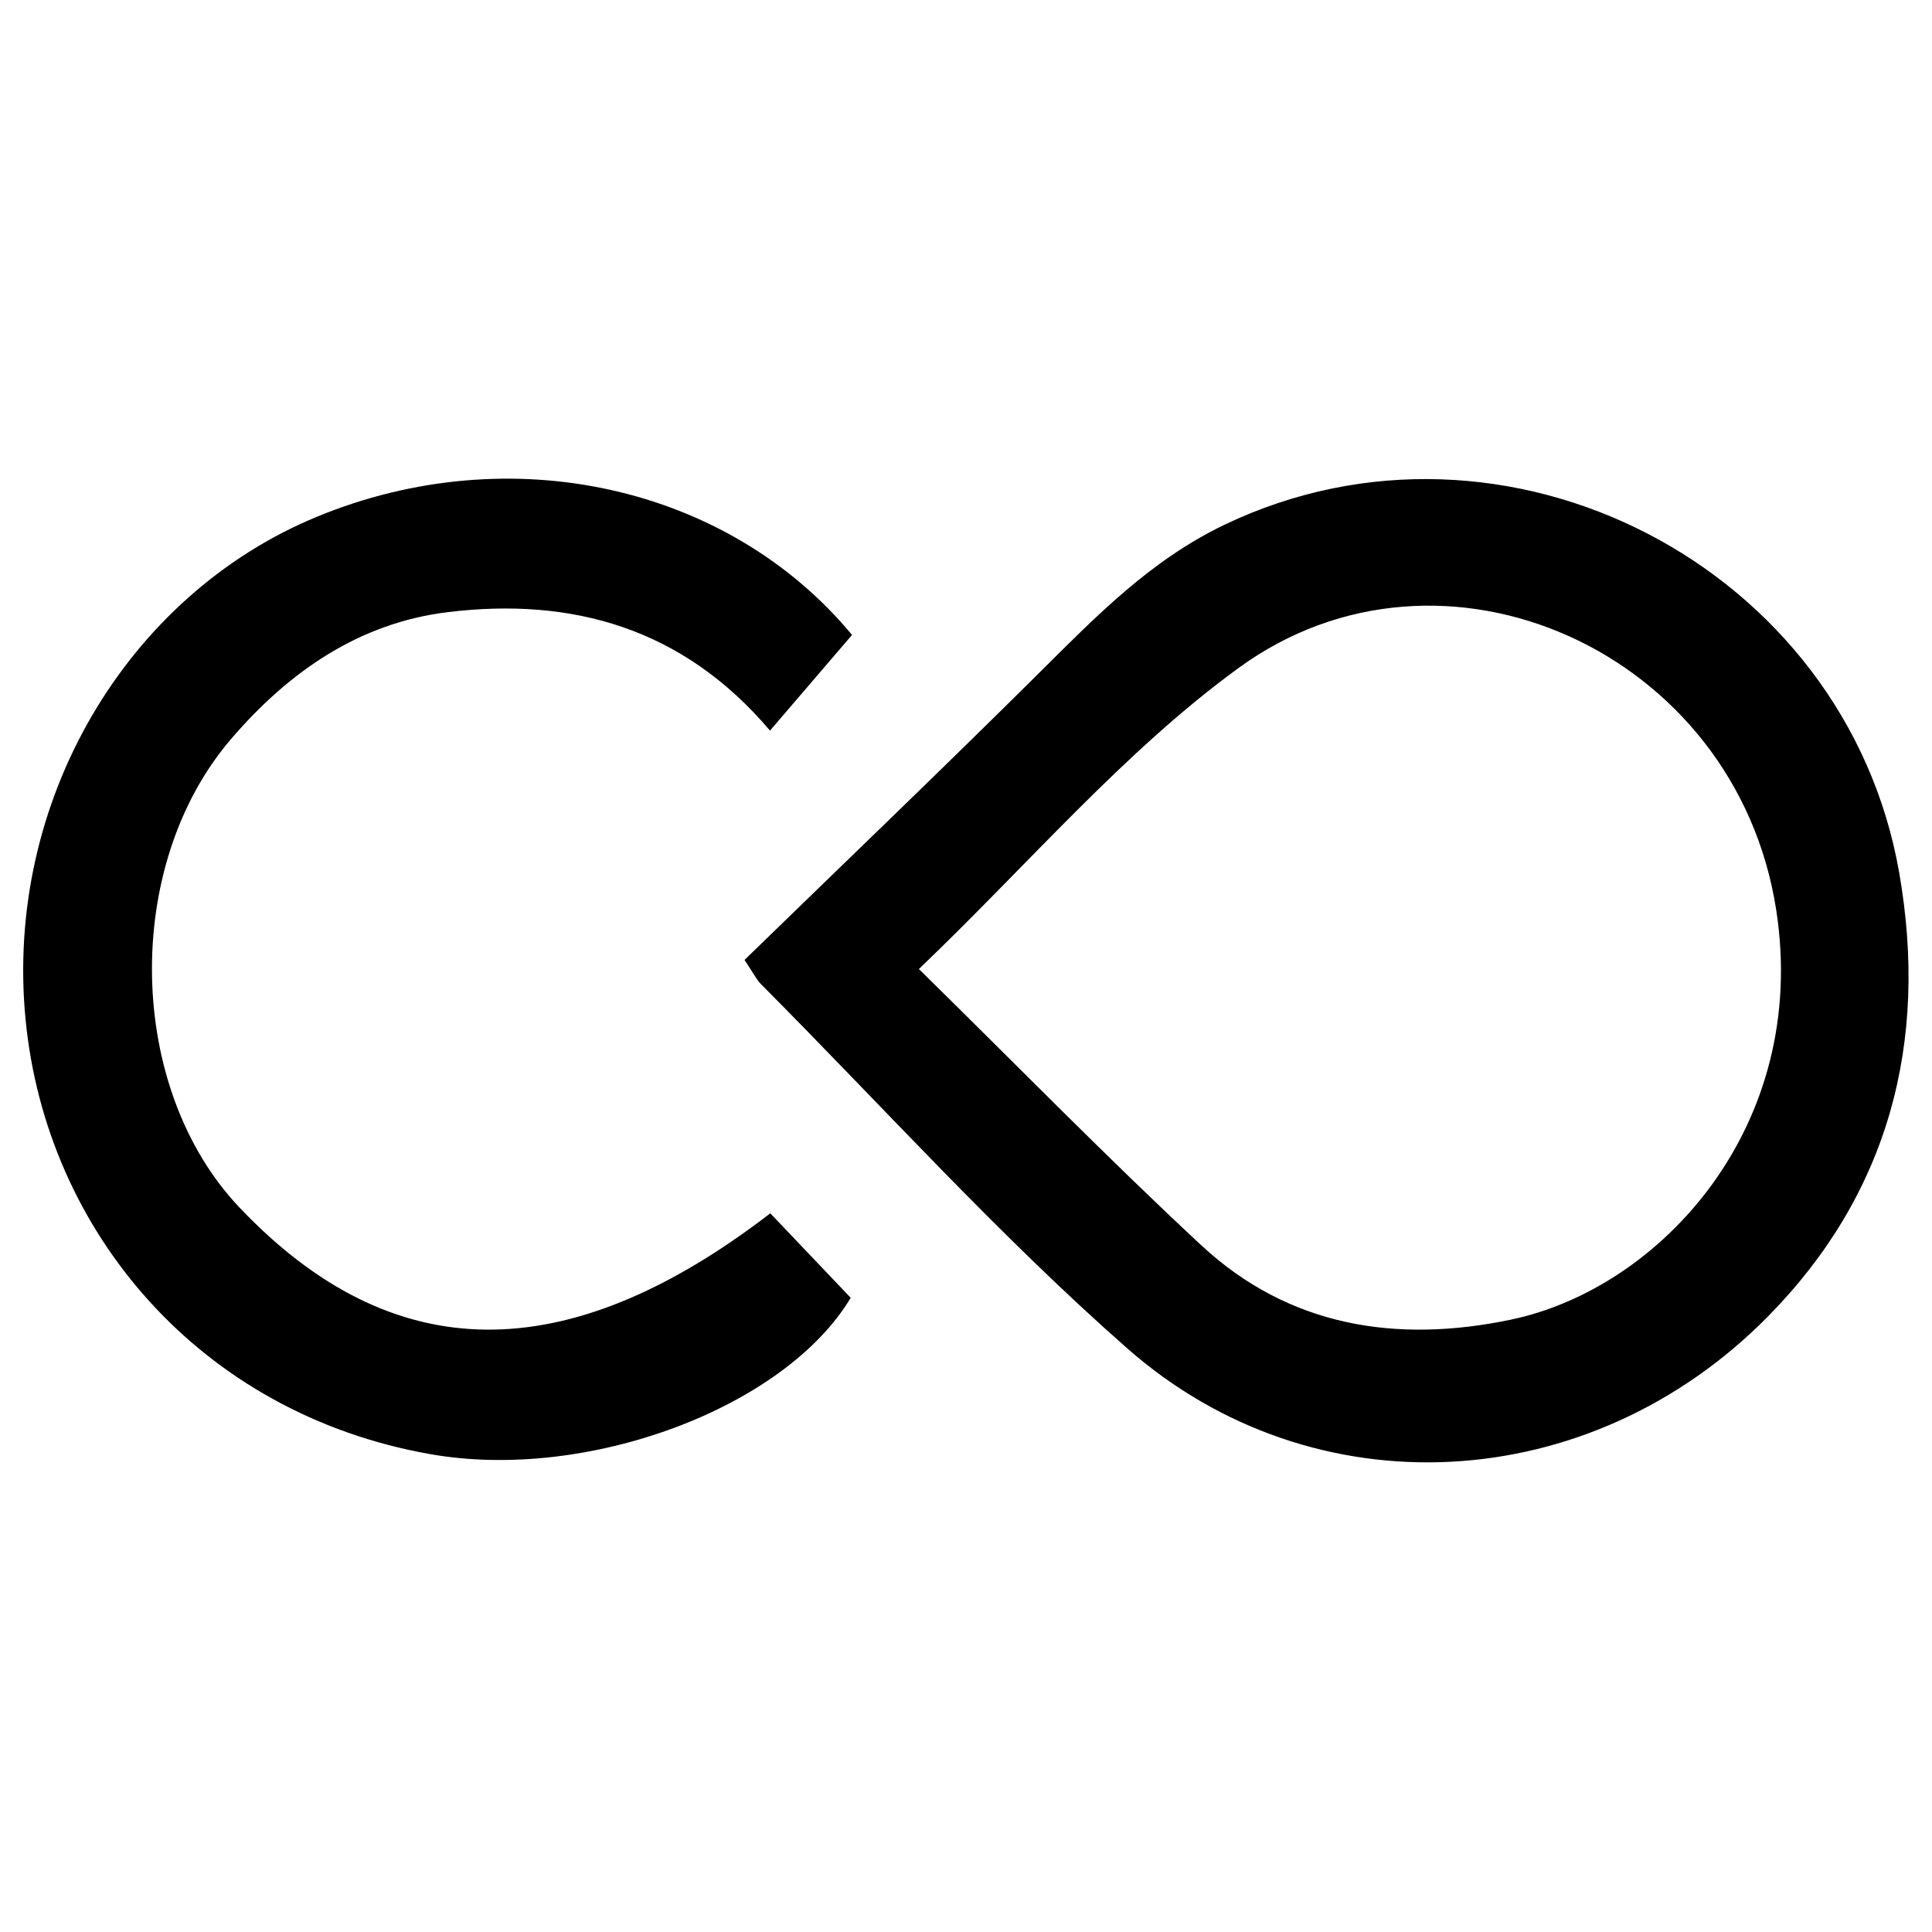 <?xml version="1.0" encoding="iso-8859-1"?>
<!-- Generator: Adobe Illustrator 19.0.0, SVG Export Plug-In . SVG Version: 6.00 Build 0)  -->
<svg version="1.1" id="Layer_1" xmlns="http://www.w3.org/2000/svg" xmlns:xlink="http://www.w3.org/1999/xlink" x="0px" y="0px"
	 viewBox="0 0 500 500" enable-background="new 0 0 500 500" xml:space="preserve">
<path d="M192.678,248.433c25.421-24.718,51.128-49.327,76.37-74.405c14.62-14.525,28.754-29.1,47.919-38.256
	c72.643-34.706,160.672,10.76,174.541,90.055c7.723,44.151-2.875,83.232-33.784,114.695c-46.358,47.189-117.869,50.74-165.936,8.484
	c-33.435-29.393-63.402-62.731-94.881-94.343C195.82,253.569,195.128,252.08,192.678,248.433z M237.81,250.782
	c25.465,25.014,48.694,48.827,73.03,71.448c22.752,21.148,50.555,25.48,80.151,19.301c38.748-8.09,77.373-50.05,68.685-106.072
	c-10.394-67.023-86.39-100.999-139.094-62.615C290.816,194.522,266.354,223.482,237.81,250.782z M81.862,133.8
	C32.879,154.091,1.107,207.258,6.62,263.889c5.346,54.925,45.141,101.929,104.761,112.448c40.654,7.173,91.736-11.99,108.78-40.466
	c-7.056-7.417-13.959-14.672-20.804-21.867c-52.908,40.679-97.868,40.085-137.359-1.479c-29.304-30.842-30.368-88.429-2.213-121.251
	c14.93-17.404,33.118-30.056,56.132-32.857c32.118-3.908,60.837,4.066,83.358,30.665c7.469-8.711,14.025-16.357,21.23-24.76
	C188.531,125.742,132.097,112.99,81.862,133.8z"/>
</svg>

